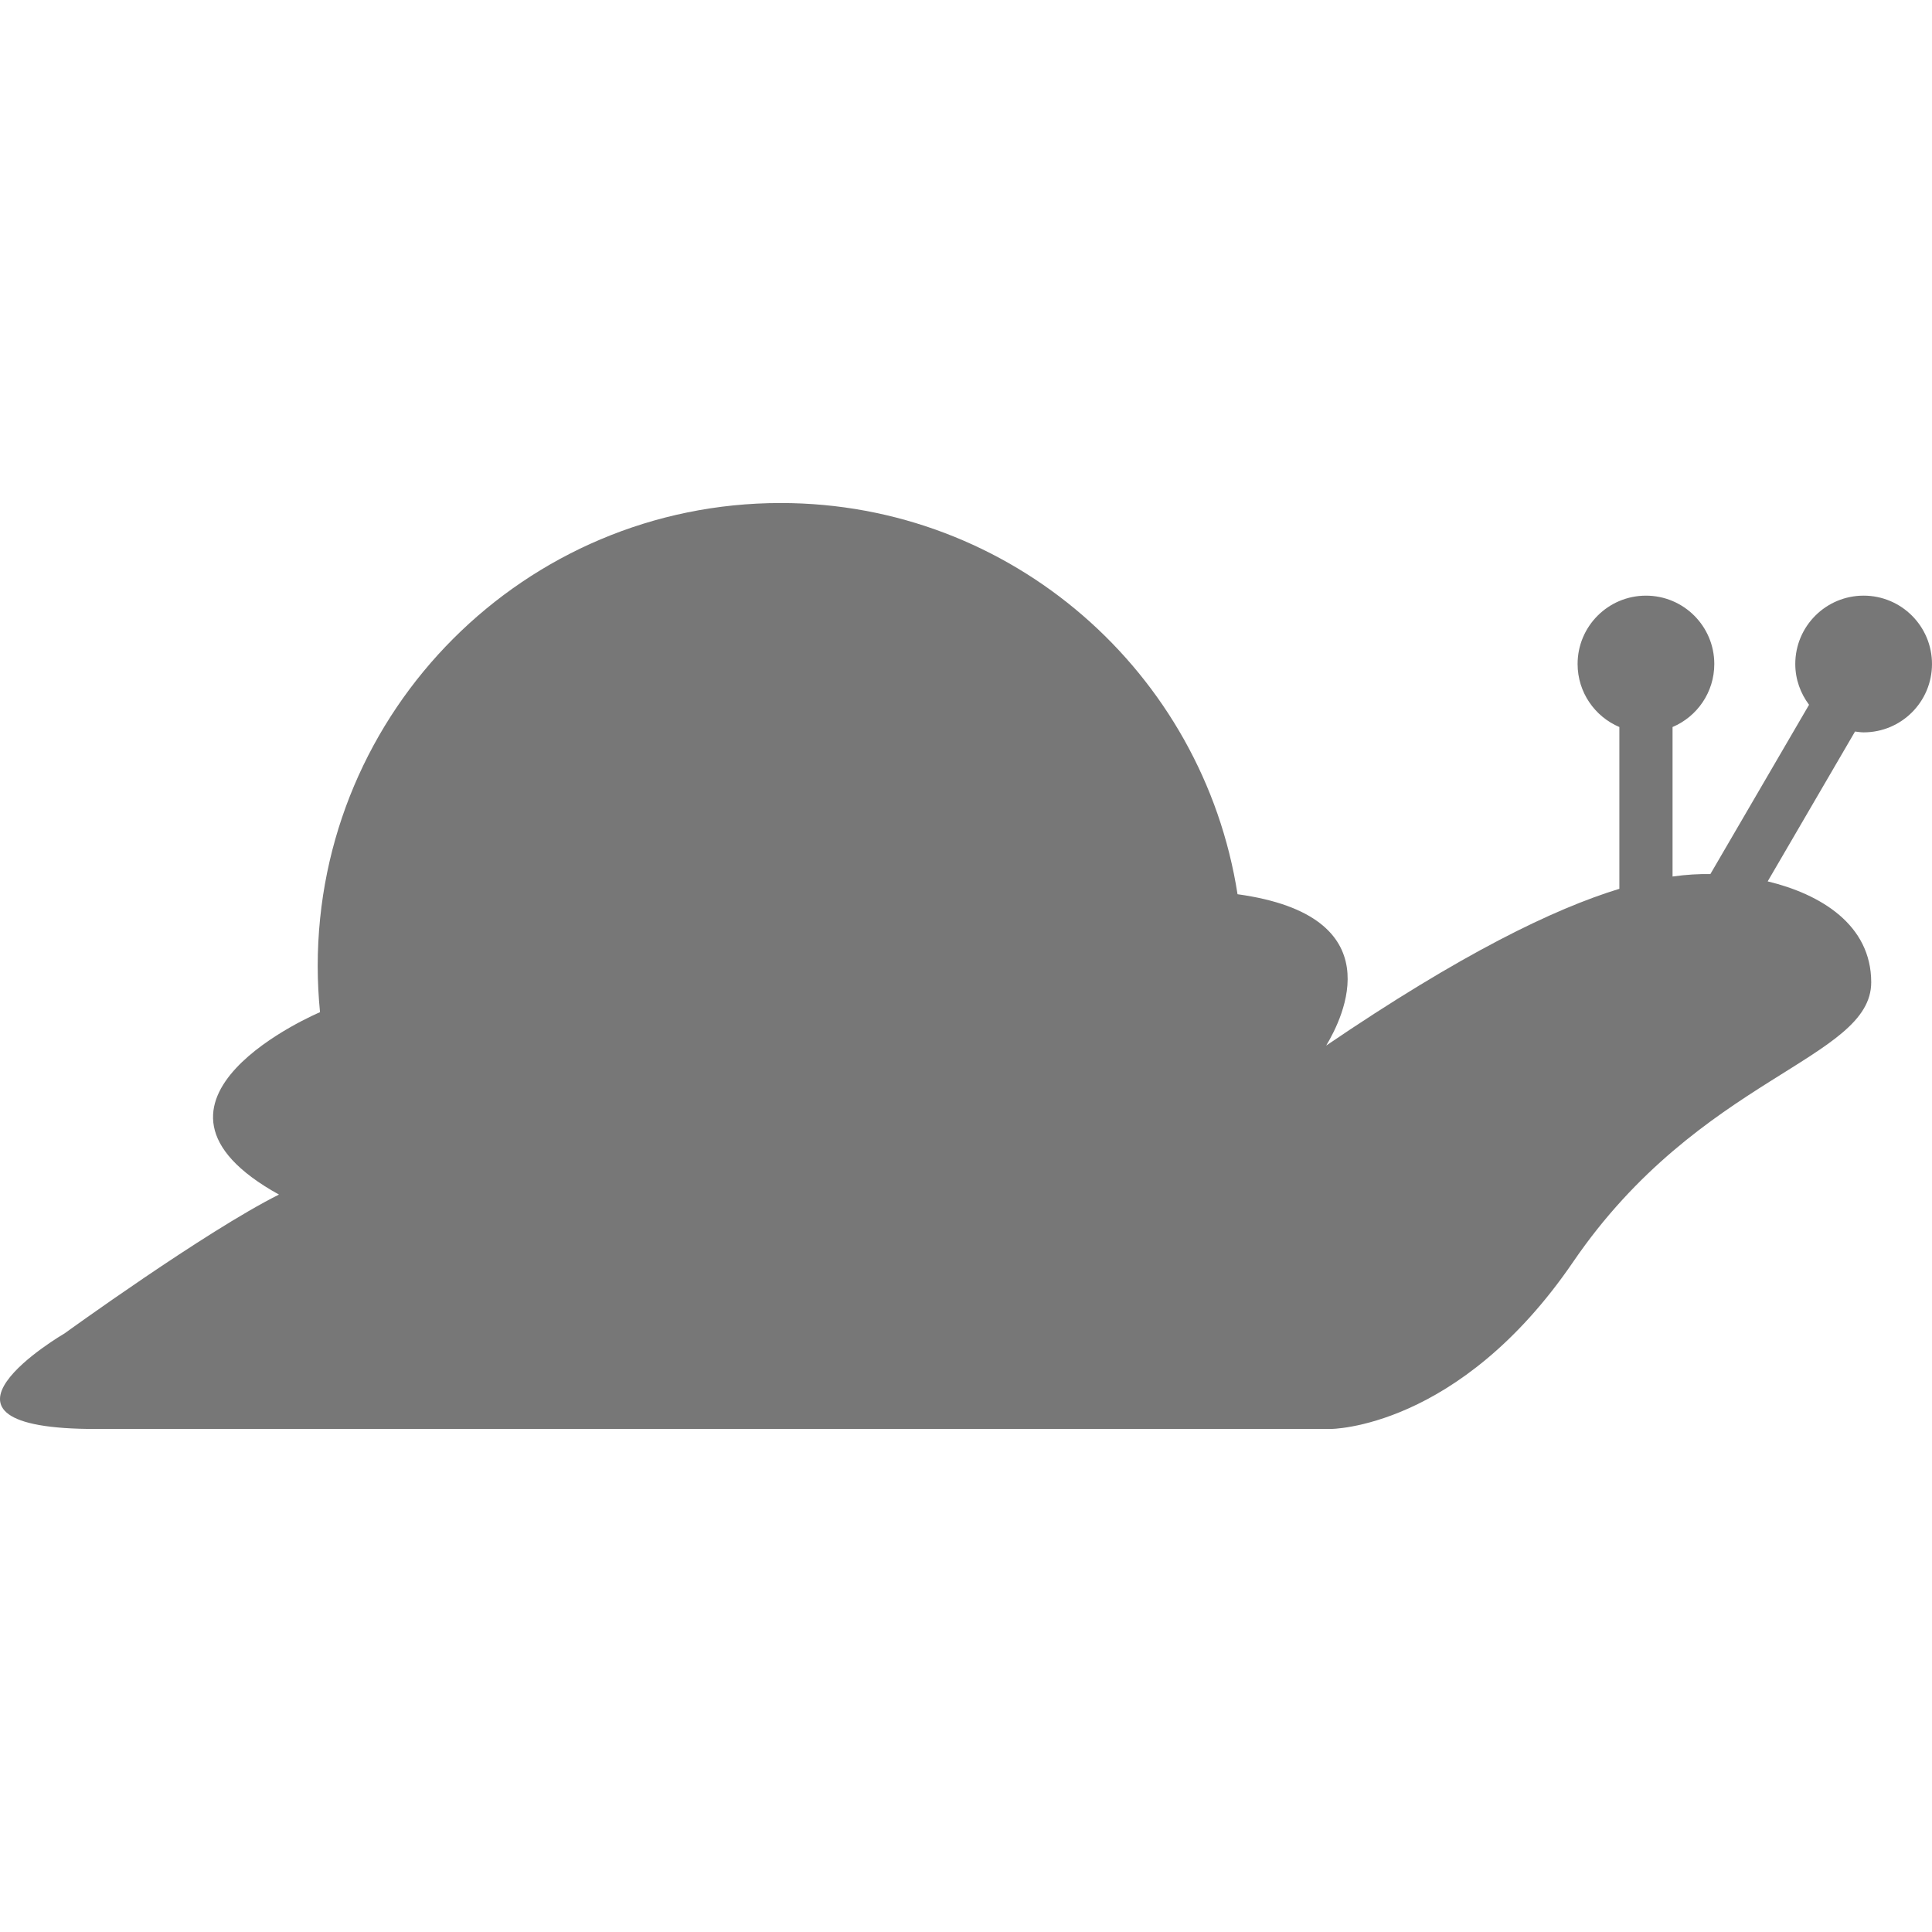 <?xml version="1.0" encoding="iso-8859-1"?>
<!DOCTYPE svg PUBLIC "-//W3C//DTD SVG 1.1//EN" "http://www.w3.org/Graphics/SVG/1.1/DTD/svg11.dtd">
<svg version="1.1" id="Capa_1" xmlns="http://www.w3.org/2000/svg" xmlns:xlink="http://www.w3.org/1999/xlink" x="0px" y="0px"
	 viewBox="0 0 311.604 311.604" style="enable-background:new 0 0 311.604 311.604;" xml:space="preserve">
<path  fill="#777777" d="M300.576,96.069c-6.09,0-11.023,4.939-11.023,11.023c0,2.479,0.846,4.738,2.22,6.58l-15.914,27.303
	c-1.822-0.029-3.828,0.076-6.1,0.395v-24.111c3.959-1.678,6.732-5.596,6.732-10.166c0-6.084-4.931-11.023-11.021-11.023
	c-6.09,0-11.026,4.939-11.026,11.023c0,4.57,2.78,8.488,6.736,10.166v26.092c-10.649,3.258-25.504,10.482-47.285,25.285
	c2.717-4.525,10.932-20.924-14.298-24.41c-5.569-35.729-36.391-63.096-73.686-63.096c-41.237,0-74.669,33.438-74.669,74.67
	c0,2.52,0.133,4.996,0.372,7.451l0,0c0,0-33.936,14.293-6.621,29.416c-11.851,5.926-34.57,22.387-34.57,22.387
	s-26.646,15.506,5.266,15.42h198.863c0,0,20.717,0.086,39.172-26.947c20.447-29.934,48.076-32.582,48.076-45.1
	c0-9.297-8.173-14.217-16.698-16.275l14.089-24.168c0.463,0.053,0.911,0.133,1.385,0.133c6.093,0,11.027-4.93,11.027-11.023
	C311.604,101.009,306.669,96.069,300.576,96.069z"/>
</svg>
